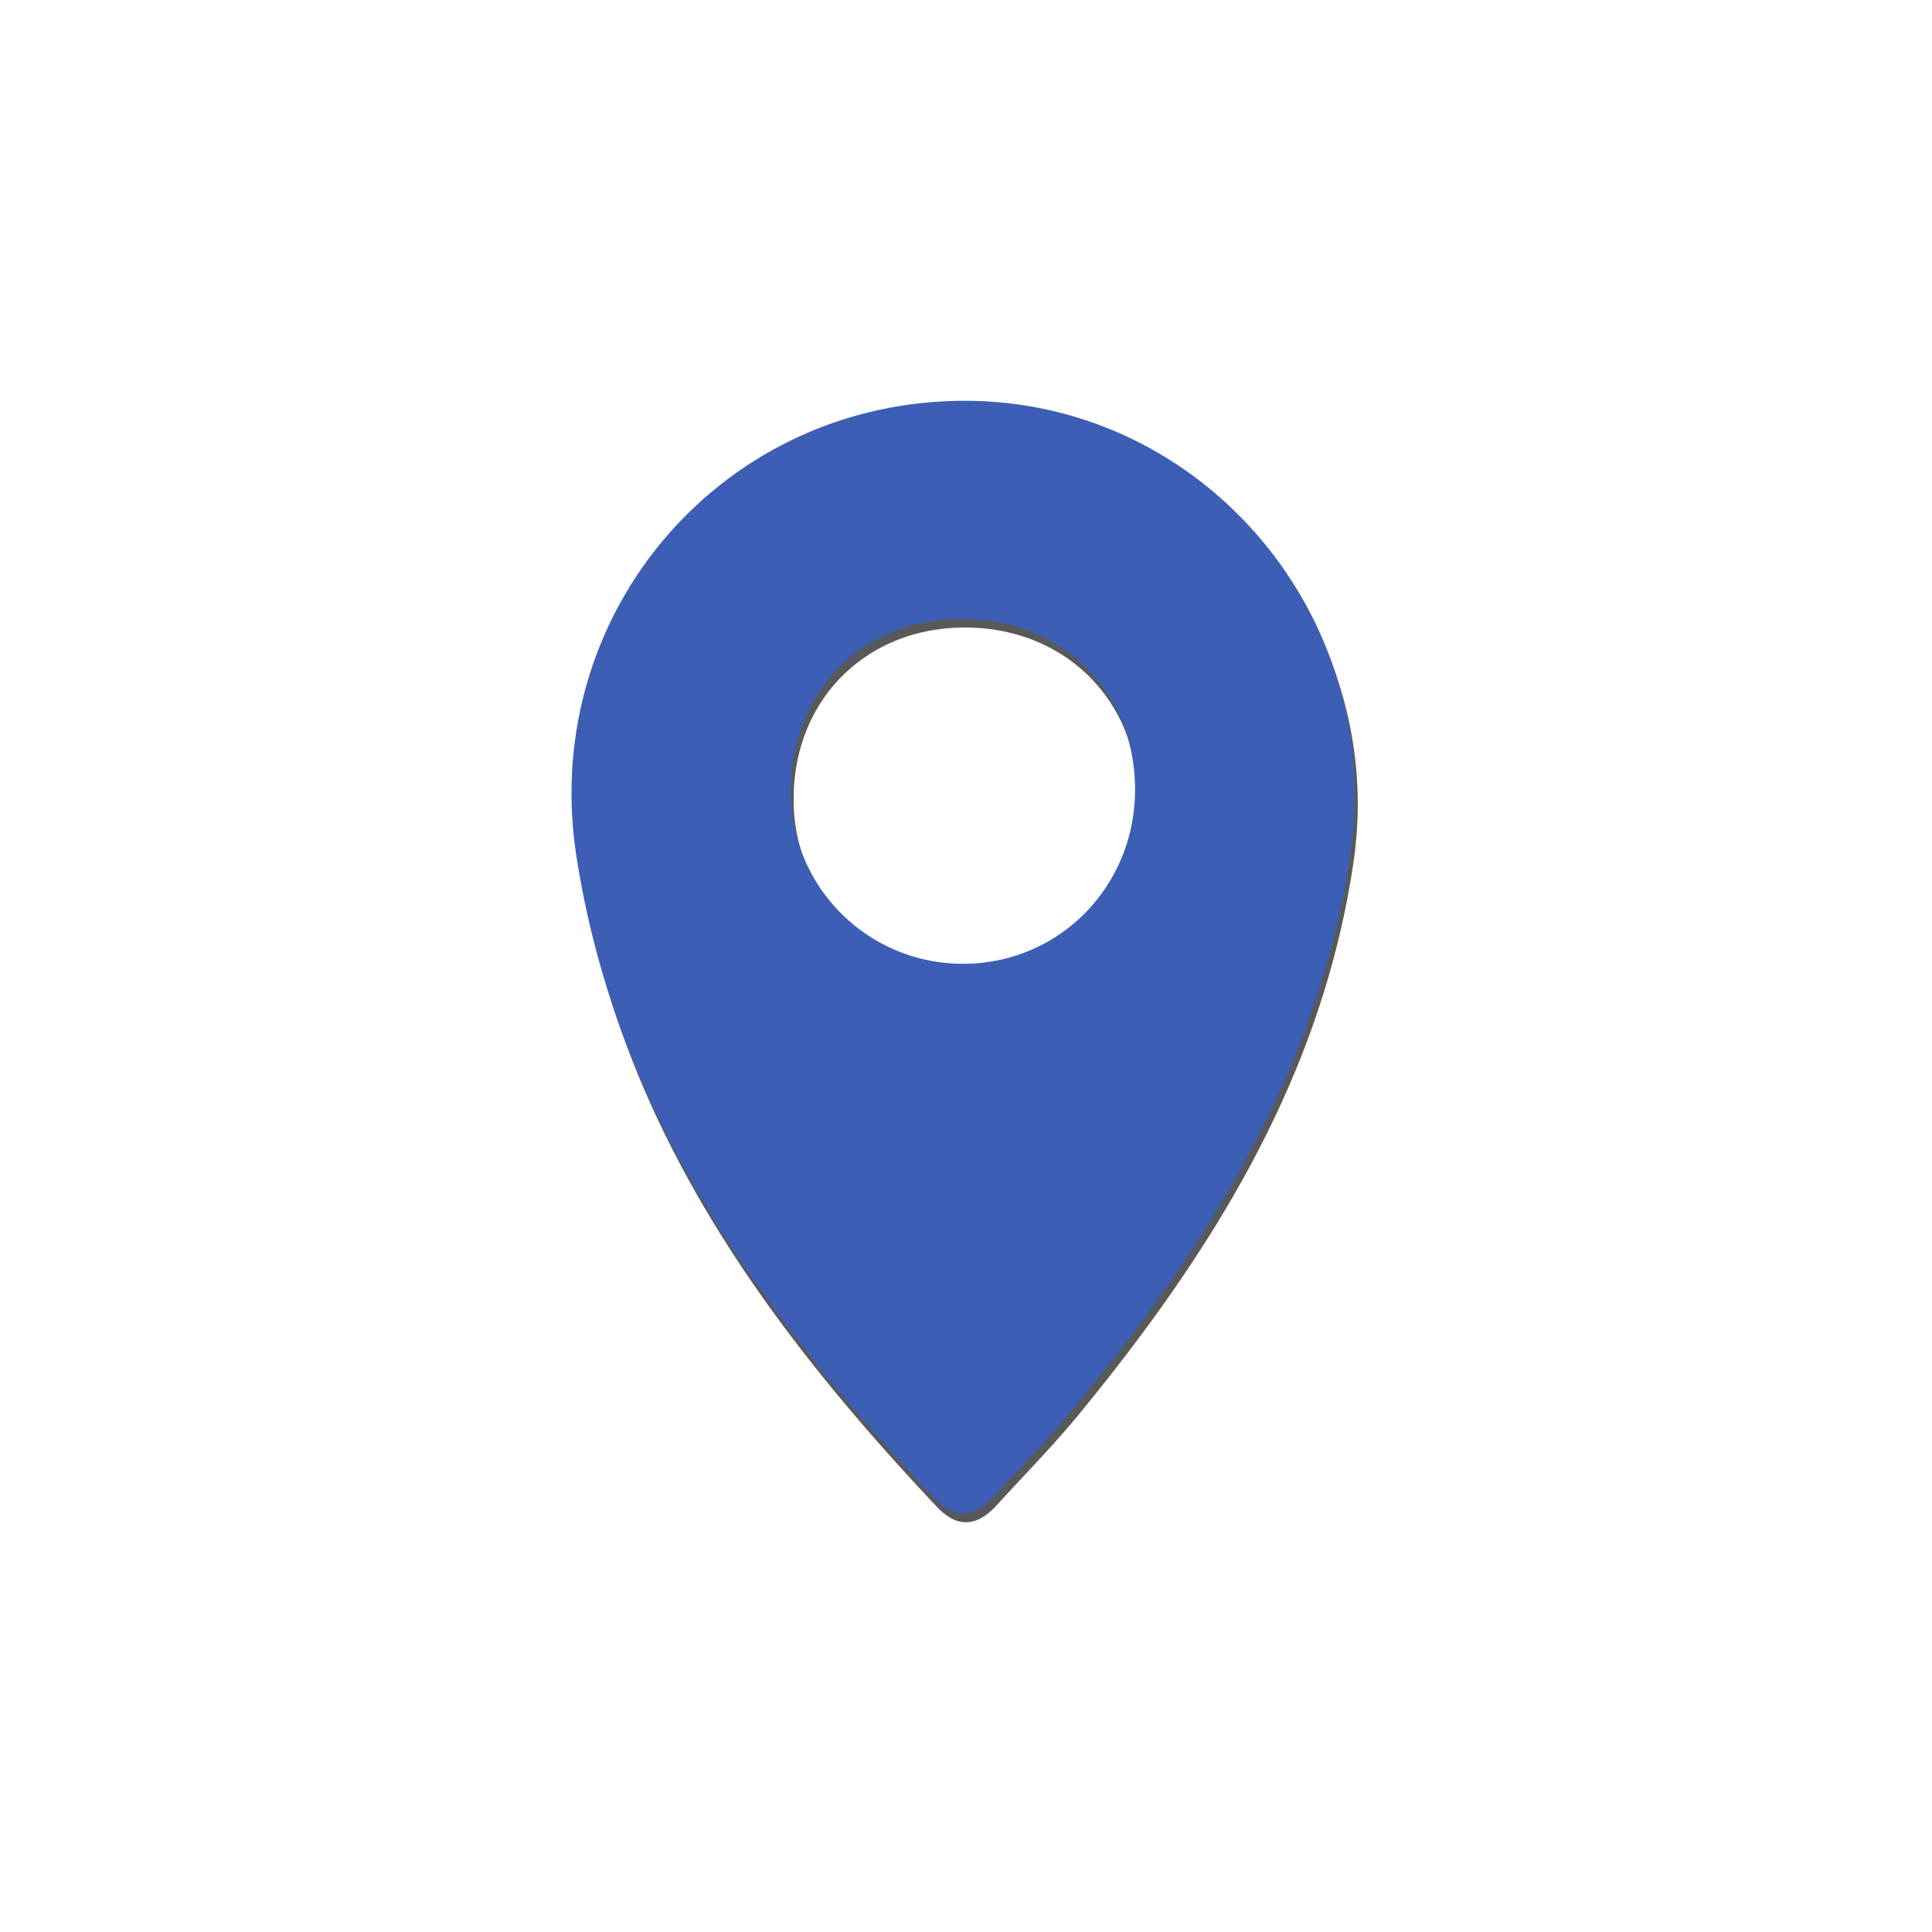 <svg id="레이어_1" data-name="레이어 1" xmlns="http://www.w3.org/2000/svg" viewBox="0 0 500 500"><defs><style>.cls-1{fill:#595959;}.cls-2{fill:#3c5fb5;}</style></defs><path class="cls-1" d="M250.6,106c61.6.1,108.6,55.9,99.7,117-8.1,55.4-36.3,100.6-70.8,142.7-6.8,8.3-14.3,15.9-21.5,23.8-5,5.5-10.1,6.2-15.5.5-44.9-47.6-82.3-99.4-92.6-166.3C140.3,161.2,187.5,105.9,250.6,106ZM205.4,207.1a44.51,44.51,0,0,0,44.9,44.6c24.8-.2,44.3-20.2,44.2-45.3-.1-25.4-19.2-44.1-45-44C223.9,162.5,205.2,181.4,205.4,207.1Z"/><path class="cls-2" d="M249.85,103.73c61.6.1,108.6,55.9,99.7,117-8.1,55.4-36.3,100.6-70.8,142.7-6.8,8.3-14.3,15.9-21.5,23.8-5,5.5-10.1,6.2-15.5.5-44.9-47.6-82.3-99.4-92.6-166.3C139.55,158.93,186.75,103.63,249.85,103.73Zm-45.2,101.1a44.51,44.51,0,0,0,44.42,44.6h.48c24.8-.2,44.3-20.2,44.2-45.3-.1-25.4-19.2-44.1-45-44C223.15,160.23,204.45,179.13,204.65,204.83Z"/></svg>